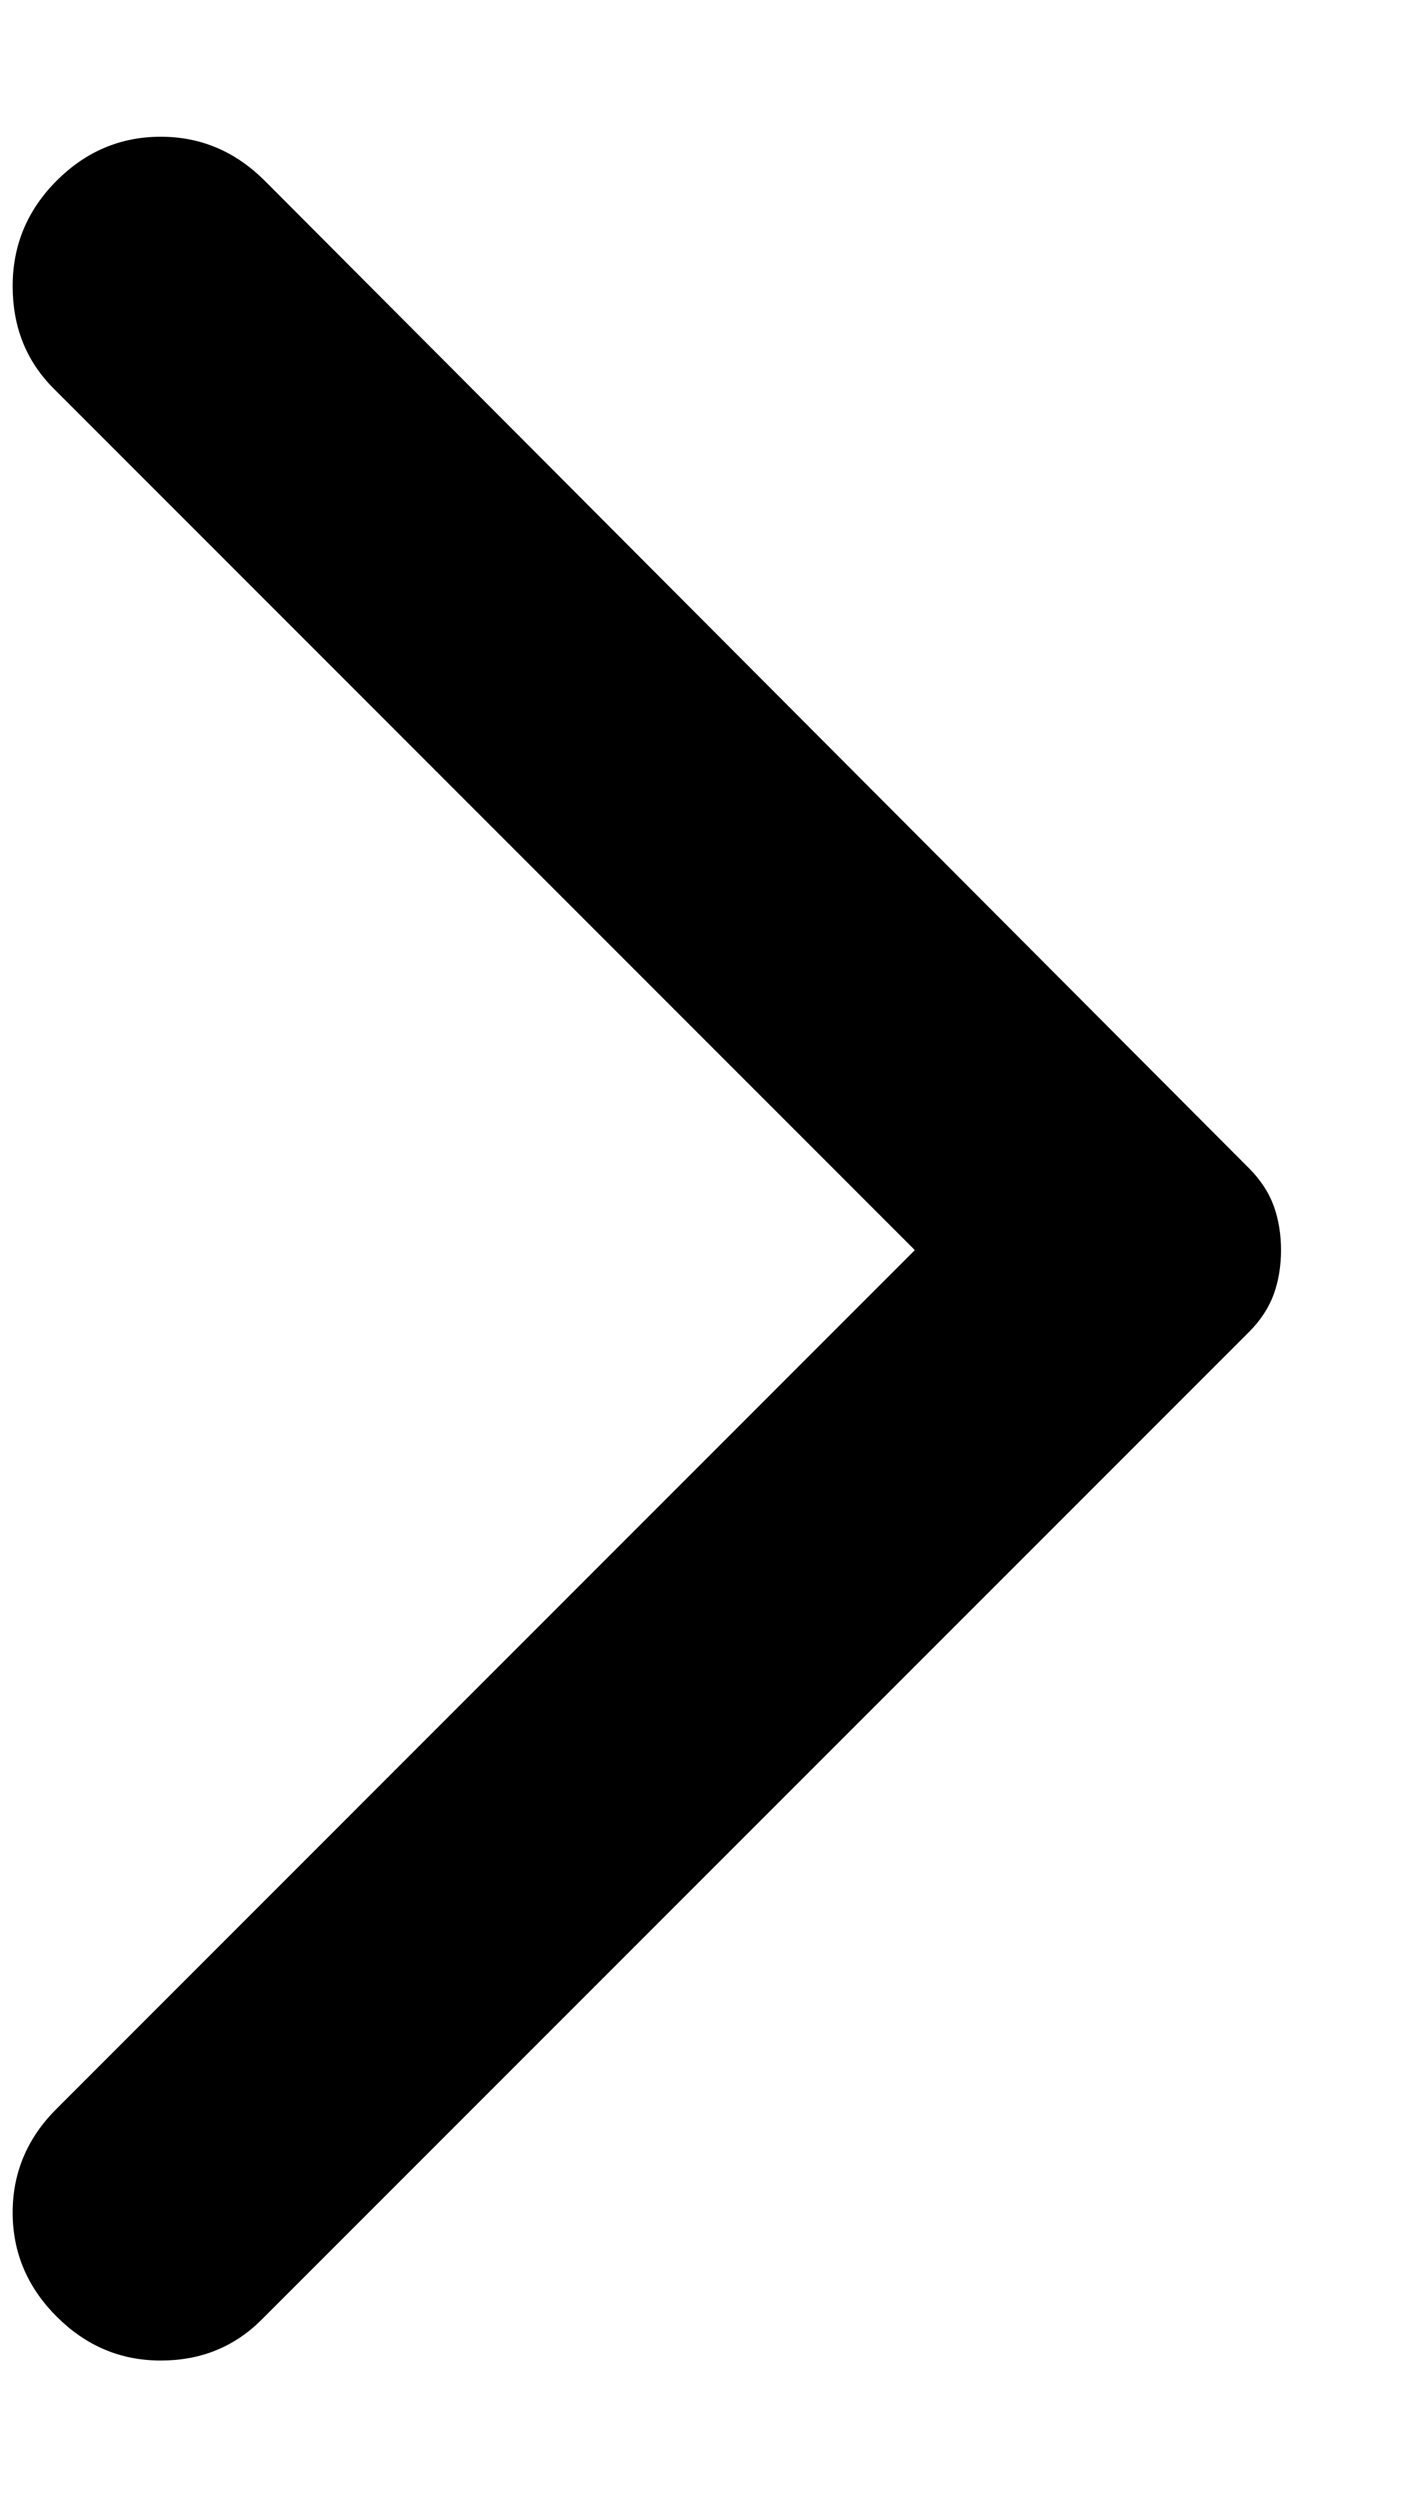 <svg width="9" height="16" viewBox="0 0 9 16" fill="none" xmlns="http://www.w3.org/2000/svg">
<path d="M0.363 14.825C0.175 14.637 0.081 14.415 0.081 14.159C0.081 13.903 0.175 13.681 0.363 13.494L5.856 8L0.344 2.487C0.169 2.312 0.081 2.094 0.081 1.831C0.081 1.569 0.175 1.344 0.363 1.156C0.55 0.969 0.772 0.875 1.029 0.875C1.285 0.875 1.506 0.969 1.694 1.156L7.994 7.475C8.069 7.55 8.122 7.631 8.154 7.719C8.185 7.806 8.2 7.9 8.2 8C8.2 8.1 8.185 8.194 8.154 8.281C8.122 8.369 8.069 8.45 7.994 8.525L1.675 14.844C1.5 15.019 1.285 15.106 1.029 15.106C0.772 15.106 0.55 15.012 0.363 14.825Z" fill="black"/>
</svg>
